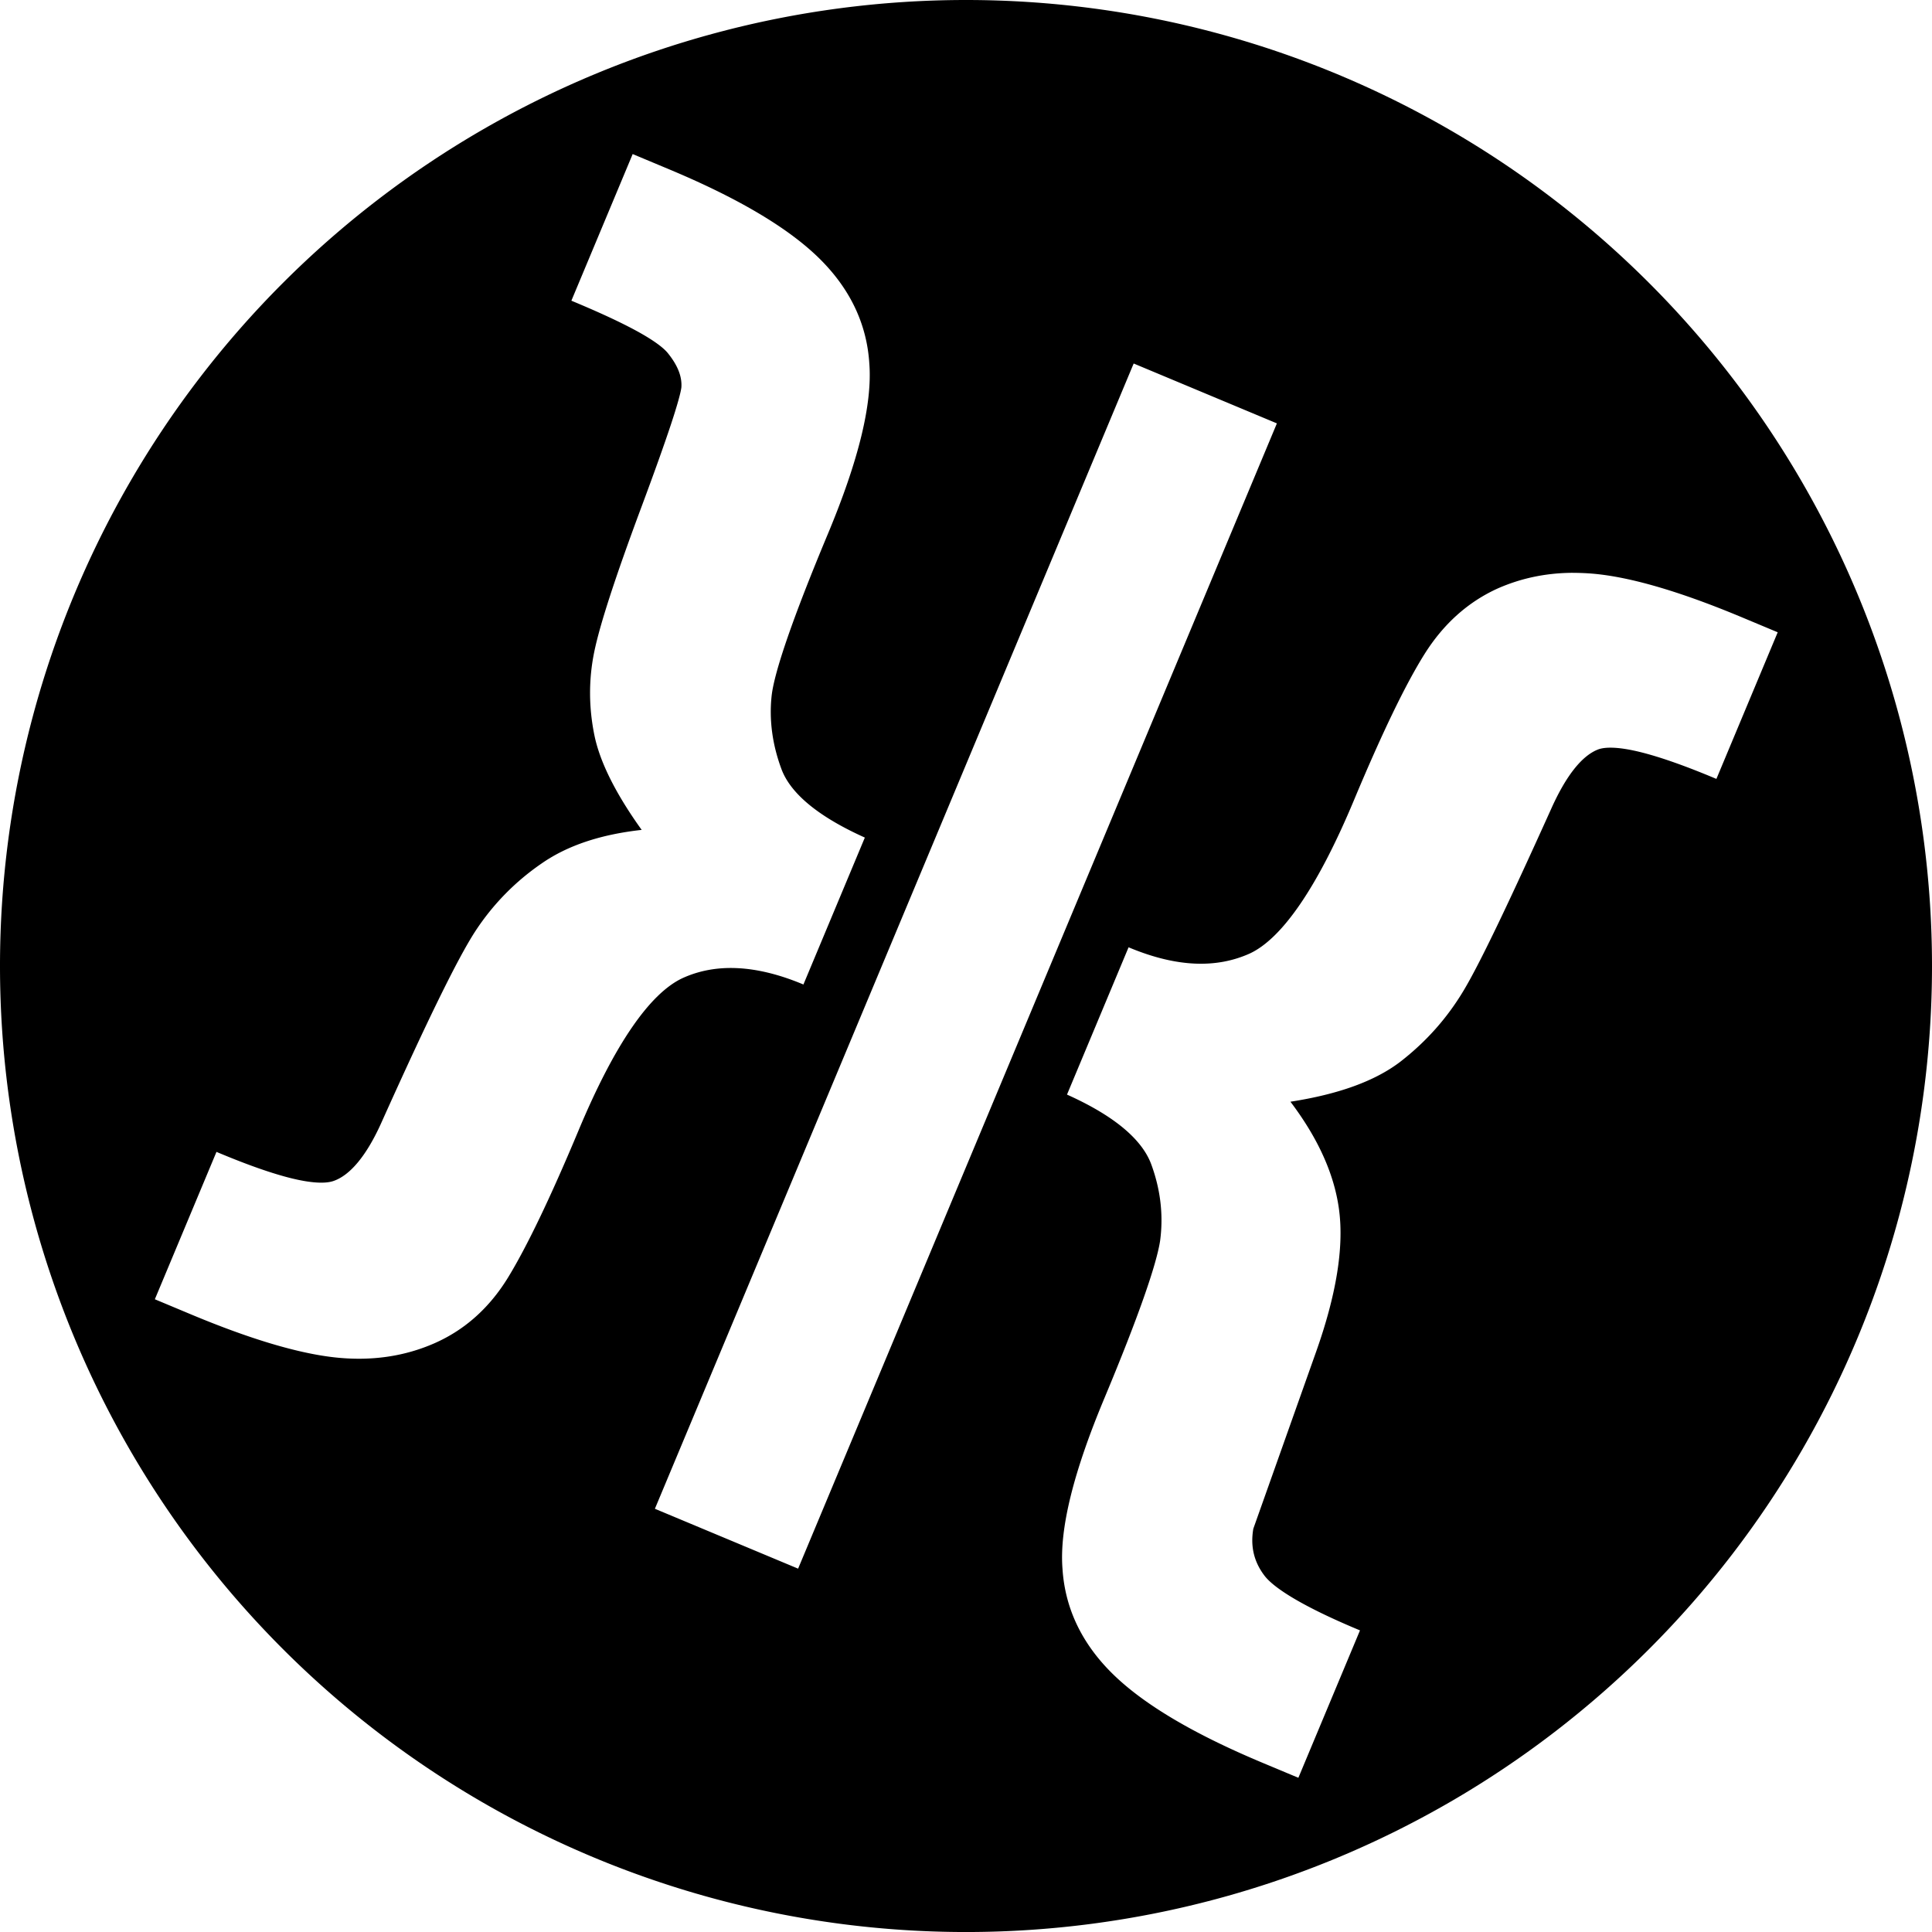<?xml version="1.0" encoding="UTF-8" standalone="no"?>
<svg
   xmlns="http://www.w3.org/2000/svg"
   id="svg2509"
   version="1.1"
   viewBox="0 0 97.48 97.48"
   height="97.48mm"
   width="97.48mm">
  <g
     transform="translate(-41.982,-91.966)"
     id="layer1">
    <path
       d="M 90.722,91.966 A 48.74,48.74 0 0 0 41.982,140.707 48.74,48.74 0 0 0 90.722,189.447 48.74,48.74 0 0 0 139.462,140.707 48.74,48.74 0 0 0 90.722,91.966 Z m -16.819,7.773 1.829,0.765 c 3.442,1.439 5.949,2.914 7.525,4.439 1.575,1.525 2.458,3.318 2.587,5.364 0.157,2.042 -0.544,4.897 -2.095,8.608 -1.771,4.236 -2.709,6.986 -2.835,8.17 -0.129,1.208 0.037,2.452 0.498,3.689 0.447,1.199 1.796,2.351 4.089,3.399 l 0.117,0.053 -3.099,7.413 -0.121,-0.05 c -2.325,-0.95 -4.319,-1.029 -5.978,-0.271 -1.64,0.765 -3.419,3.309 -5.25,7.691 -1.421,3.398 -2.606,5.858 -3.543,7.395 -0.943,1.546 -2.187,2.656 -3.705,3.328 -1.515,0.67 -3.201,0.925 -5.052,0.721 -1.852,-0.204 -4.266,-0.921 -7.246,-2.167 l -1.829,-0.765 3.109,-7.436 0.122,0.051 c 1.483,0.62 2.711,1.049 3.676,1.285 0.965,0.236 1.668,0.273 2.078,0.141 0.849,-0.274 1.7,-1.274 2.47,-3.008 v -5.3e-4 c 2.268,-5.048 3.827,-8.243 4.718,-9.609 0.879,-1.34 1.998,-2.49 3.338,-3.41 1.312,-0.914 2.997,-1.469 5.052,-1.696 -1.301,-1.813 -2.111,-3.422 -2.387,-4.783 -0.283,-1.395 -0.293,-2.792 -0.01,-4.18 0.283,-1.388 1.079,-3.827 2.381,-7.318 0.65,-1.744 1.143,-3.125 1.48,-4.139 0.336,-1.012 0.515,-1.671 0.54,-1.917 0.033,-0.53 -0.174,-1.085 -0.68,-1.714 -0.236,-0.294 -0.756,-0.672 -1.549,-1.107 -0.793,-0.435 -1.86,-0.932 -3.2,-1.492 l -0.122,-0.051 3.042,-7.276 z m 25.28,10.568 7.225,3.021 -24.157,57.785 -7.226,-3.021 24.106,-57.663 z m 22.061,10.561 c 0.442,0 0.895,0.017 1.358,0.068 1.852,0.204 4.266,0.922 7.246,2.167 l 1.829,0.765 -3.093,7.398 -0.122,-0.051 c -1.55,-0.648 -2.819,-1.088 -3.801,-1.323 -0.982,-0.235 -1.679,-0.256 -2.058,-0.107 -0.803,0.315 -1.611,1.316 -2.373,3.032 v 5.2e-4 h -5.3e-4 c -2.139,4.74 -3.589,7.78 -4.411,9.146 -0.82,1.364 -1.861,2.546 -3.175,3.567 l -5.3e-4,5.3e-4 c -1.281,0.982 -3.127,1.647 -5.551,2.023 1.381,1.825 2.223,3.658 2.457,5.486 0.242,1.889 -0.145,4.272 -1.175,7.167 l -3.155,8.891 c -0.154,0.891 0.031,1.669 0.562,2.368 0.512,0.673 2.078,1.615 4.698,2.711 l 0.122,0.051 -3.109,7.437 -1.791,-0.749 c -3.442,-1.439 -5.948,-2.914 -7.524,-4.44 -1.575,-1.525 -2.458,-3.318 -2.587,-5.363 -0.158,-2.043 0.571,-4.909 2.115,-8.6 1.698,-4.062 2.632,-6.742 2.813,-7.958 0,0 0,-5.3e-4 0,-5.3e-4 0.163,-1.239 0.032,-2.511 -0.431,-3.792 v -5.3e-4 l -5.3e-4,-5.3e-4 c -0.443,-1.264 -1.822,-2.45 -4.152,-3.514 l -0.117,-0.053 3.107,-7.432 0.121,0.05 c 2.326,0.95 4.3,1.021 5.98,0.27 1.629,-0.745 3.426,-3.328 5.273,-7.747 1.413,-3.379 2.59,-5.82 3.548,-7.351 0.962,-1.537 2.204,-2.647 3.702,-3.326 l 5.3e-4,-5.3e-4 h 5.3e-4 c 1.136,-0.502 2.369,-0.772 3.695,-0.789 z"
       id="circle2710" />
  </g>
</svg>
